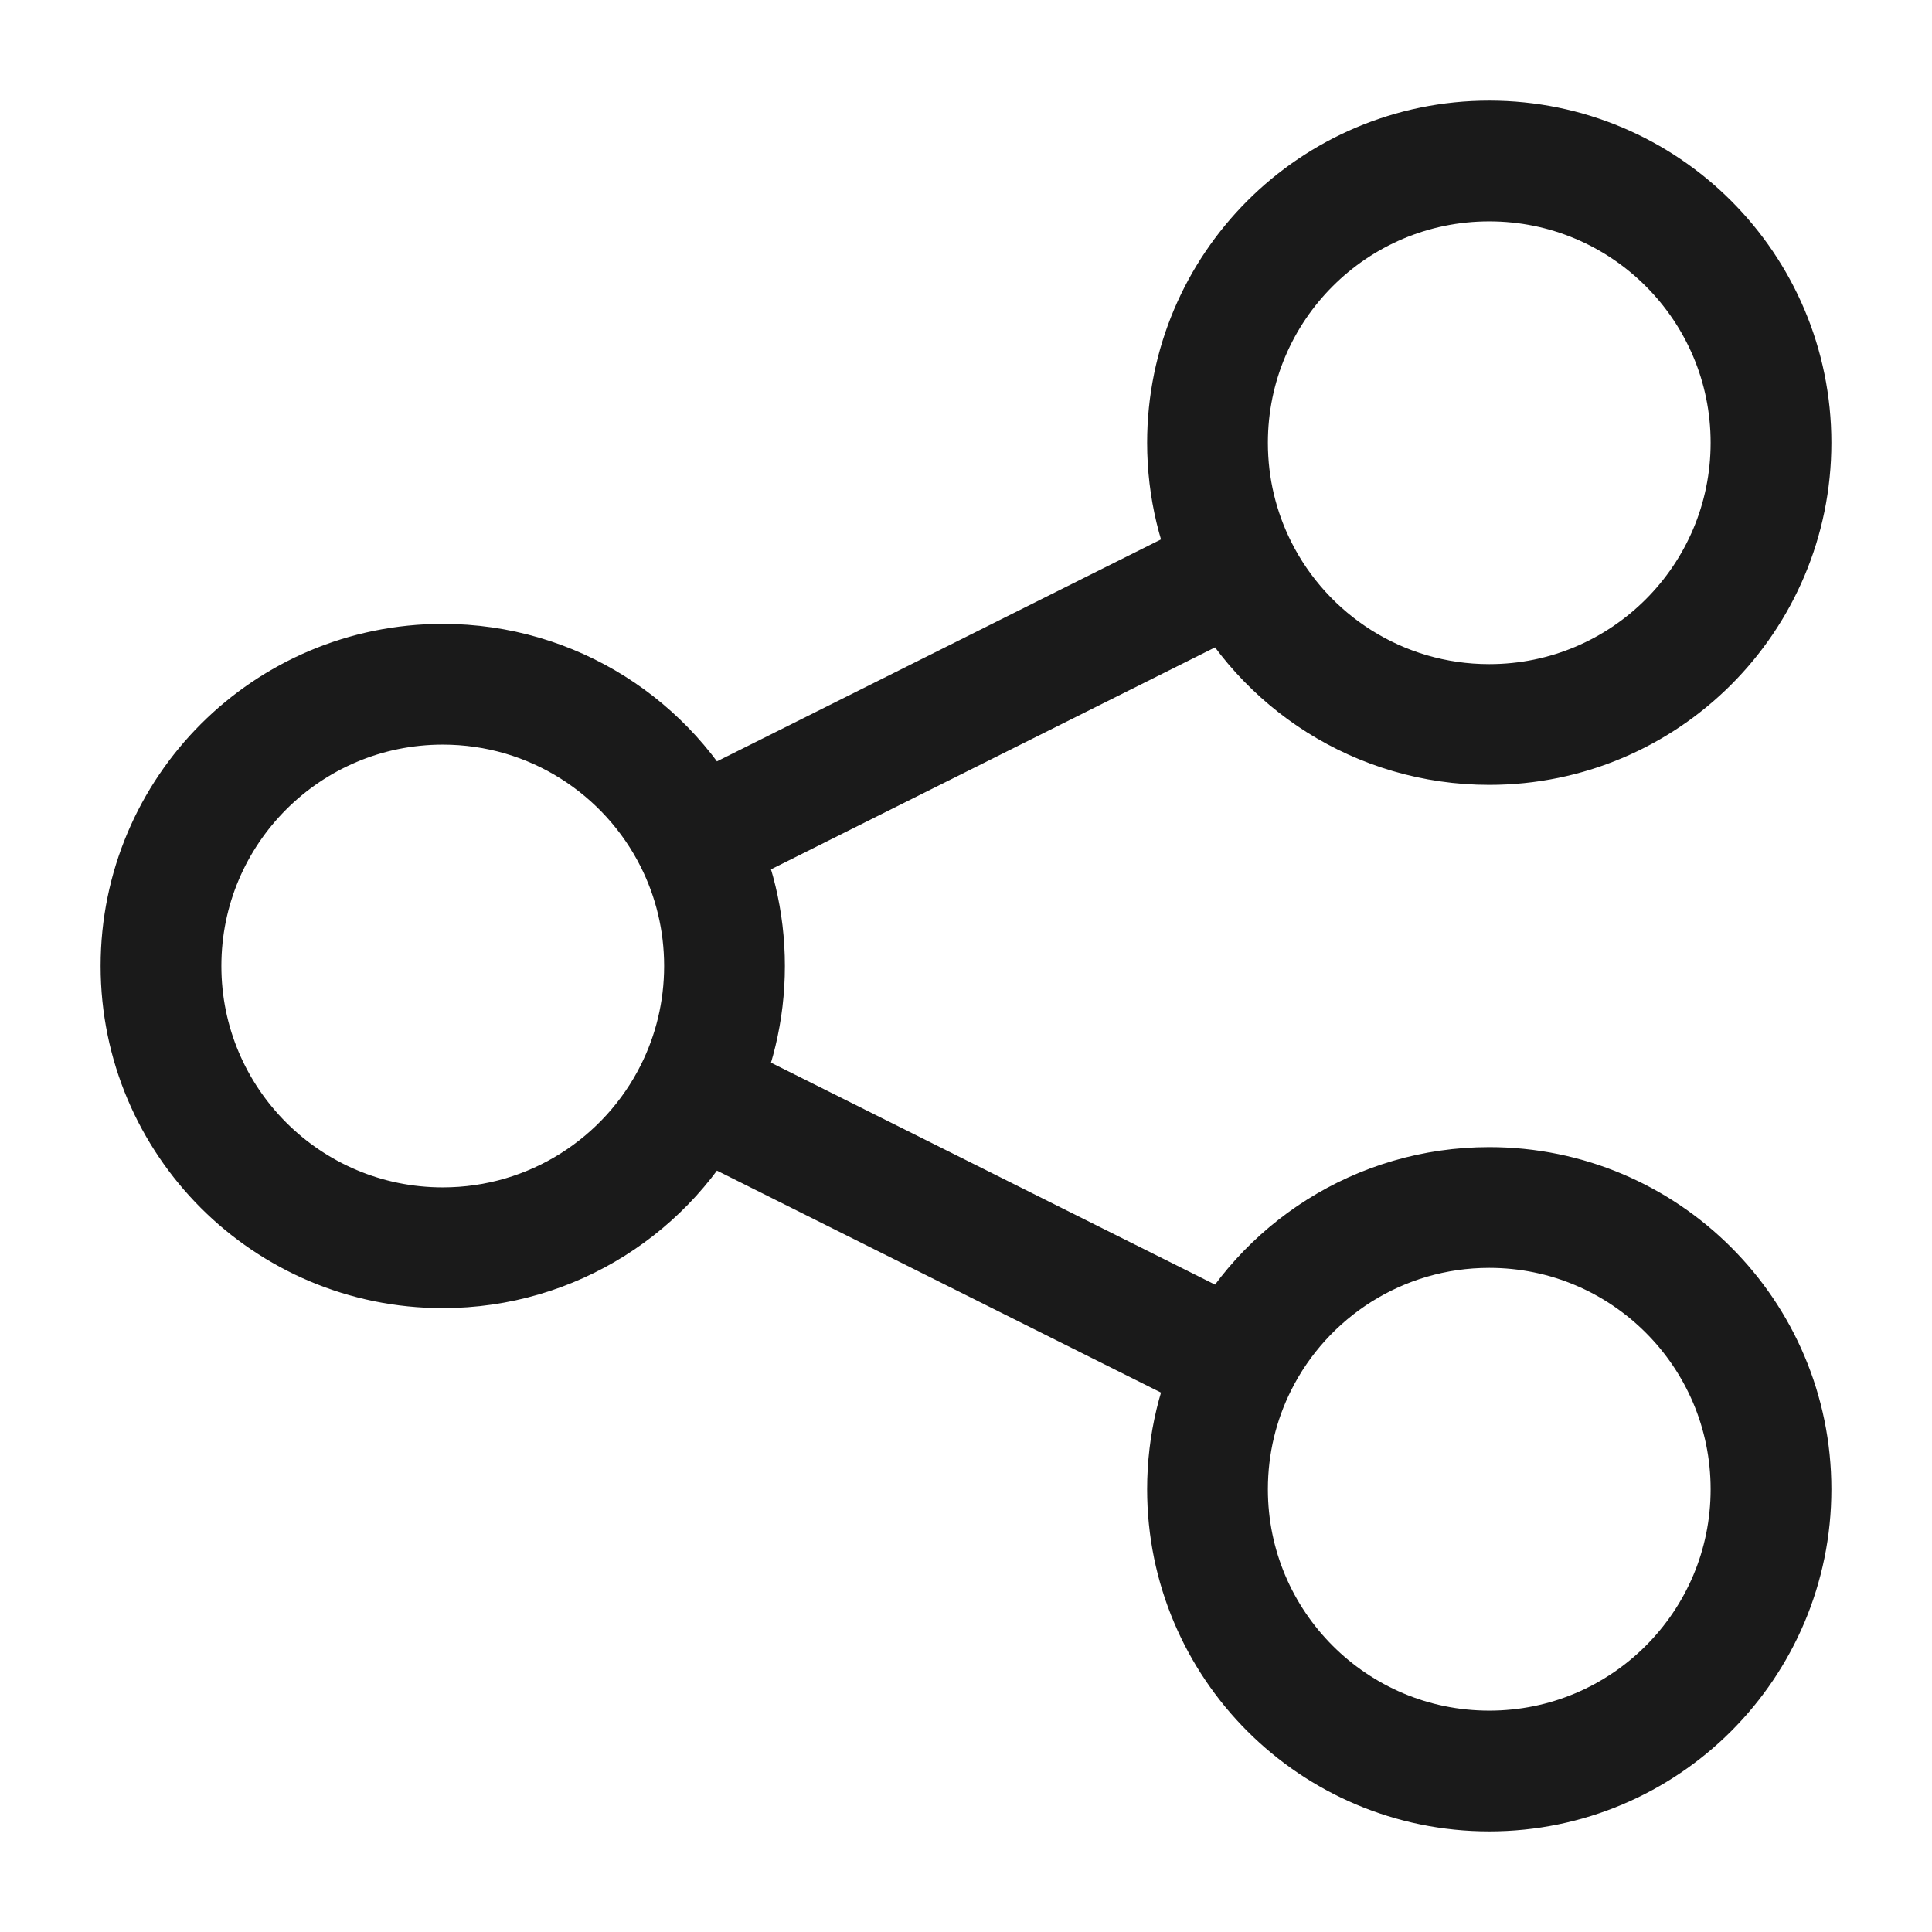 <svg width="24" height="24" viewBox="0 0 24 24" fill="none" xmlns="http://www.w3.org/2000/svg">
<rect width="24" height="24" fill="#A6A6A6"/>
<path d="M-520 -805C-520 -806.105 -519.105 -807 -518 -807H966C967.105 -807 968 -806.105 968 -805V745C968 746.105 967.105 747 966 747H-518C-519.105 747 -520 746.105 -520 745V-805Z" fill="white"/>
<path d="M-518 -806H966V-808H-518V-806ZM967 -805V745H969V-805H967ZM966 746H-518V748H966V746ZM-519 745V-805H-521V745H-519ZM-518 746C-518.552 746 -519 745.552 -519 745H-521C-521 746.657 -519.657 748 -518 748V746ZM967 745C967 745.552 966.552 746 966 746V748C967.657 748 969 746.657 969 745H967ZM966 -806C966.552 -806 967 -805.552 967 -805H969C969 -806.657 967.657 -808 966 -808V-806ZM-518 -808C-519.657 -808 -521 -806.657 -521 -805H-519C-519 -805.552 -518.552 -806 -518 -806V-808Z" fill="black" fill-opacity="0.1"/>
<path d="M8.631 10.434C8.057 9.287 6.87 8.5 5.5 8.5C3.567 8.5 2 10.067 2 12C2 13.933 3.567 15.5 5.5 15.5C6.87 15.5 8.057 14.713 8.631 13.566M8.631 10.434C8.867 10.905 9 11.437 9 12C9 12.563 8.867 13.095 8.631 13.566M8.631 10.434L15.369 7.066M8.631 13.566L15.369 16.934M15.369 7.066C15.943 8.213 17.13 9 18.5 9C20.433 9 22 7.433 22 5.5C22 3.567 20.433 2 18.5 2C16.567 2 15 3.567 15 5.5C15 6.063 15.133 6.595 15.369 7.066ZM15.369 16.934C15.133 17.405 15 17.937 15 18.5C15 20.433 16.567 22 18.5 22C20.433 22 22 20.433 22 18.5C22 16.567 20.433 15 18.5 15C17.13 15 15.943 15.787 15.369 16.934Z" stroke="#1A1A1A" stroke-width="1.5" stroke-linecap="round"/>
</svg>
